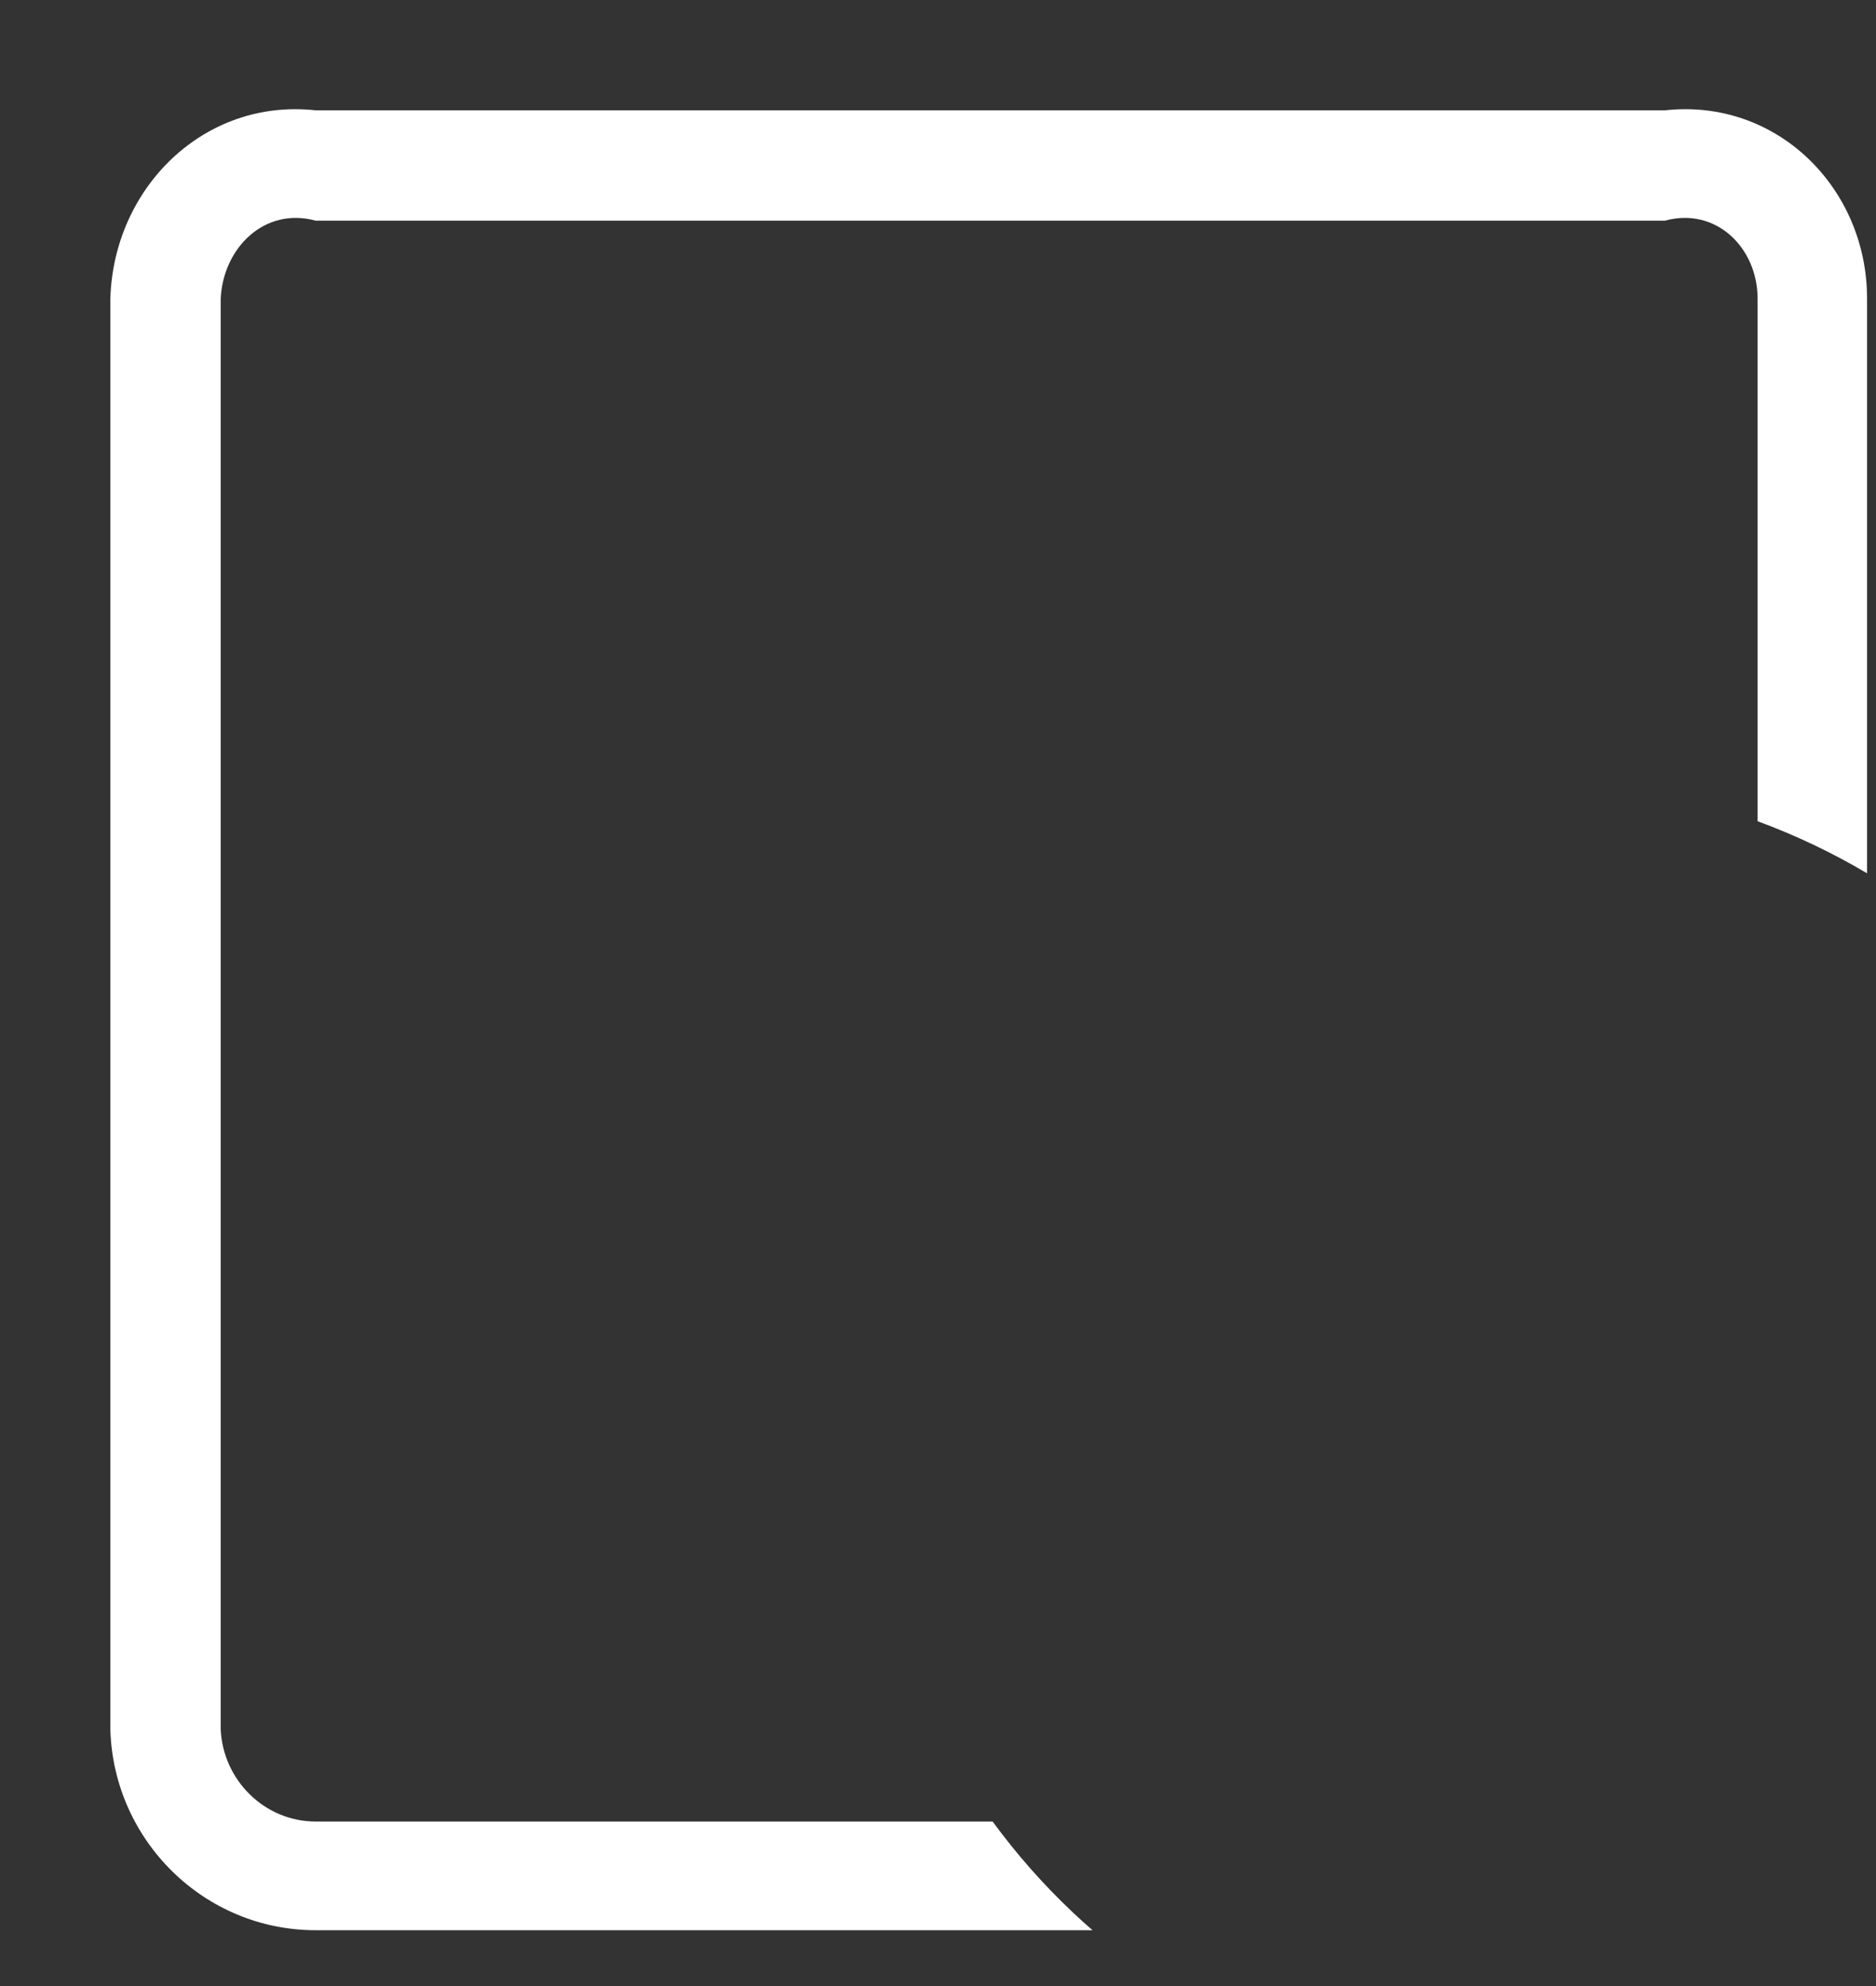﻿<?xml version="1.0" encoding="utf-8"?>
<svg version="1.1" xmlns:xlink="http://www.w3.org/1999/xlink" width="17px" height="18px" xmlns="http://www.w3.org/2000/svg">
  <rect width="100%" height="100%" fill="#333333" stroke="none"/>
  <defs>
    <pattern id="BGPattern" patternUnits="userSpaceOnUse" alignment="0 0" imageRepeat="None" />
    <mask fill="white" id="Clip1142">
      <path d="M 9.9 17.494  C 9.838 17.44  9.778 17.386  9.719 17.33  C 9.453 17.079  9.211 16.804  8.995 16.509  L 2.861 16.509  C 2.398 16.509  2.022 16.135  2 15.676  L 2 2.706  C 2.022 2.246  2.398 1.873  2.861 2  L 15.087 2  C 15.55 1.873  15.927 2.246  15.927 2.706  L 15.927 7.443  C 16.272 7.57  16.604 7.728  16.919 7.915  L 16.919 2.706  C 16.919 1.702  16.099 0.888  15.087 1  L 2.861 1  C 1.849 0.888  1.029 1.702  1 2.706  L 1 15.676  C 1.029 16.68  1.849 17.494  2.861 17.494  L 9.9 17.494  Z " fill-rule="evenodd" />
    </mask>
  </defs>
  <g transform="matrix(1 0 0 1 -21 -1088 )">
    <path d="M 9.9 17.494  C 9.838 17.44  9.778 17.386  9.719 17.33  C 9.453 17.079  9.211 16.804  8.995 16.509  L 2.861 16.509  C 2.398 16.509  2.022 16.135  2 15.676  L 2 2.706  C 2.022 2.246  2.398 1.873  2.861 2  L 15.087 2  C 15.55 1.873  15.927 2.246  15.927 2.706  L 15.927 7.443  C 16.272 7.57  16.604 7.728  16.919 7.915  L 16.919 2.706  C 16.919 1.702  16.099 0.888  15.087 1  L 2.861 1  C 1.849 0.888  1.029 1.702  1 2.706  L 1 15.676  C 1.029 16.68  1.849 17.494  2.861 17.494  L 9.9 17.494  Z " fill-rule="nonzero" fill="rgba(255, 255, 255, 1)" stroke="none" transform="matrix(1 0 0 1 21 1088 )" class="fill" />
    <path d="M 9.9 17.494  C 9.838 17.44  9.778 17.386  9.719 17.33  C 9.453 17.079  9.211 16.804  8.995 16.509  L 2.861 16.509  C 2.398 16.509  2.022 16.135  2 15.676  L 2 2.706  C 2.022 2.246  2.398 1.873  2.861 2  L 15.087 2  C 15.55 1.873  15.927 2.246  15.927 2.706  L 15.927 7.443  C 16.272 7.57  16.604 7.728  16.919 7.915  L 16.919 2.706  C 16.919 1.702  16.099 0.888  15.087 1  L 2.861 1  C 1.849 0.888  1.029 1.702  1 2.706  L 1 15.676  C 1.029 16.68  1.849 17.494  2.861 17.494  L 9.9 17.494  Z " stroke-width="0" stroke-dasharray="0" stroke="rgba(255, 255, 255, 0)" fill="none" transform="matrix(1 0 0 1 21 1088 )" class="stroke" mask="url(#Clip1142)" />
  </g>
</svg>